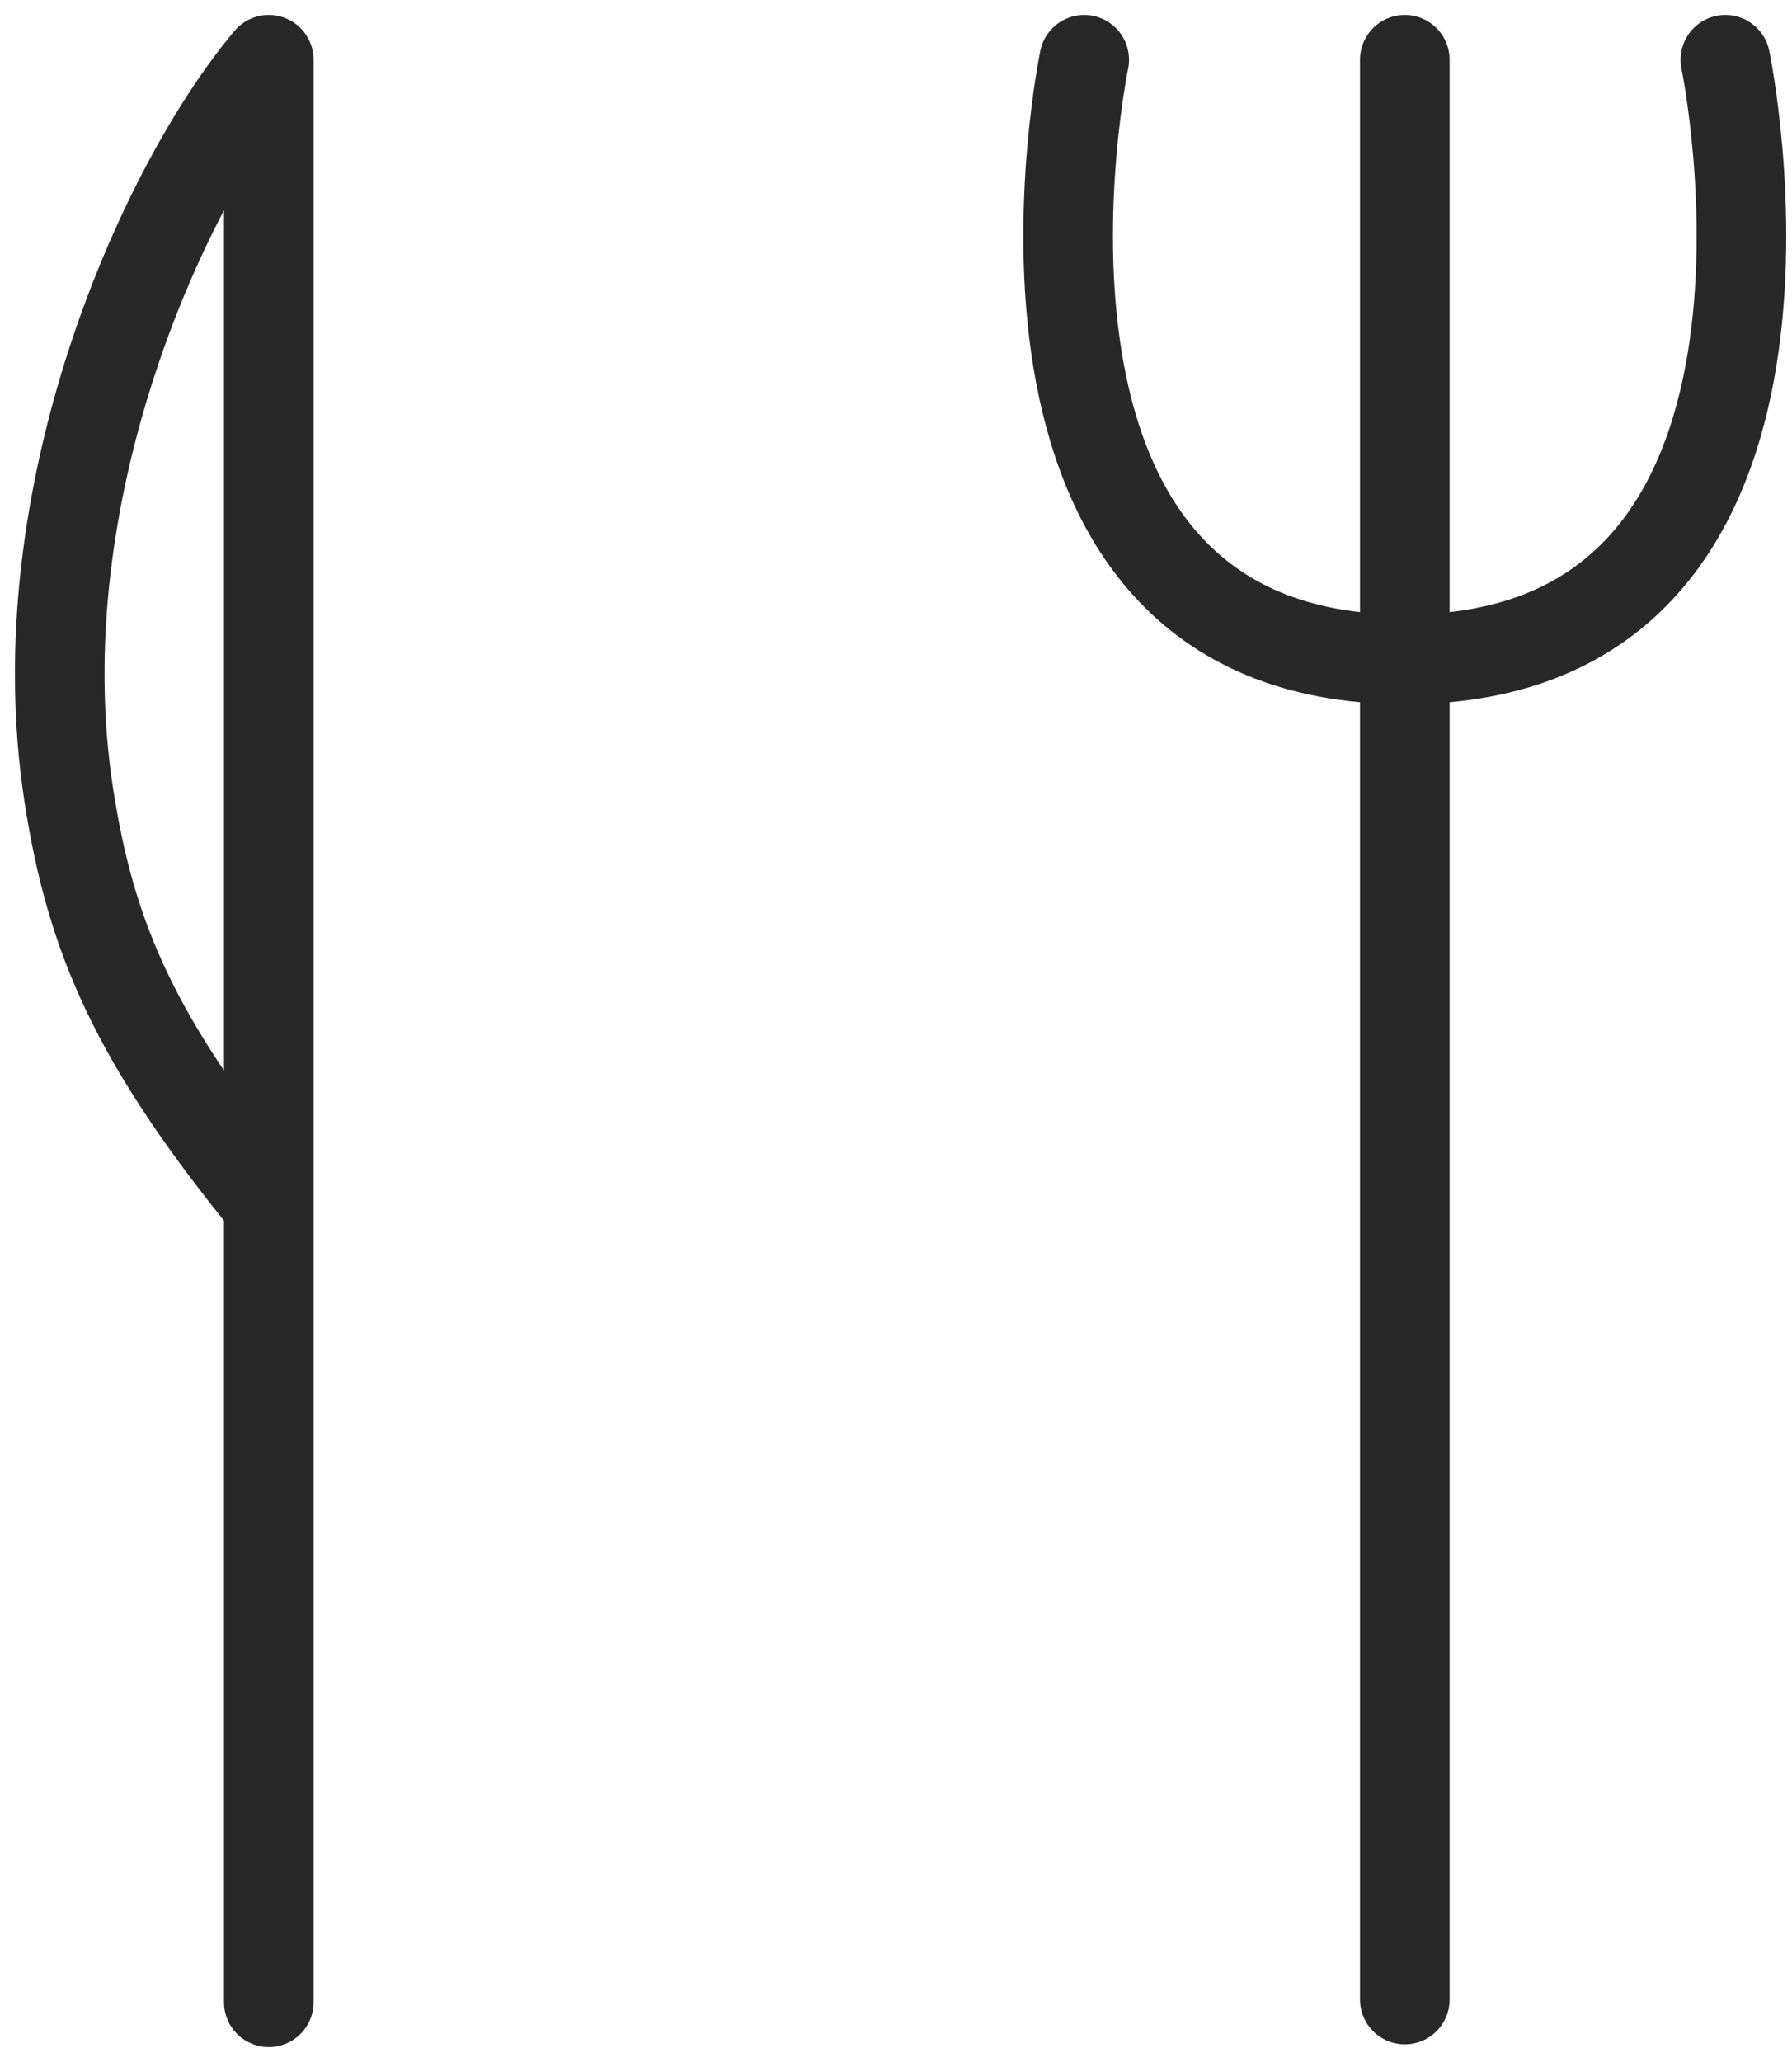 <svg width="60" height="69" viewBox="0 0 60 69" fill="none" xmlns="http://www.w3.org/2000/svg">
<path d="M9 67V40.316M9 40.316V2C5.53 6.105 0.736 16.509 2.307 26.632C3.051 31.421 4.538 34.842 9 40.316Z" stroke="#292828" stroke-width="3" stroke-linecap="round" stroke-linejoin="round"/>
<path d="M47.036 2V66.909" stroke="#292828" stroke-width="3" stroke-linecap="round" stroke-linejoin="round"/>
<path d="M36.302 2C36.302 2 32.127 22.063 47.035 22.063C61.944 22.063 57.769 2 57.769 2" stroke="#292828" stroke-width="3" stroke-linecap="round" stroke-linejoin="round"/>
</svg>
